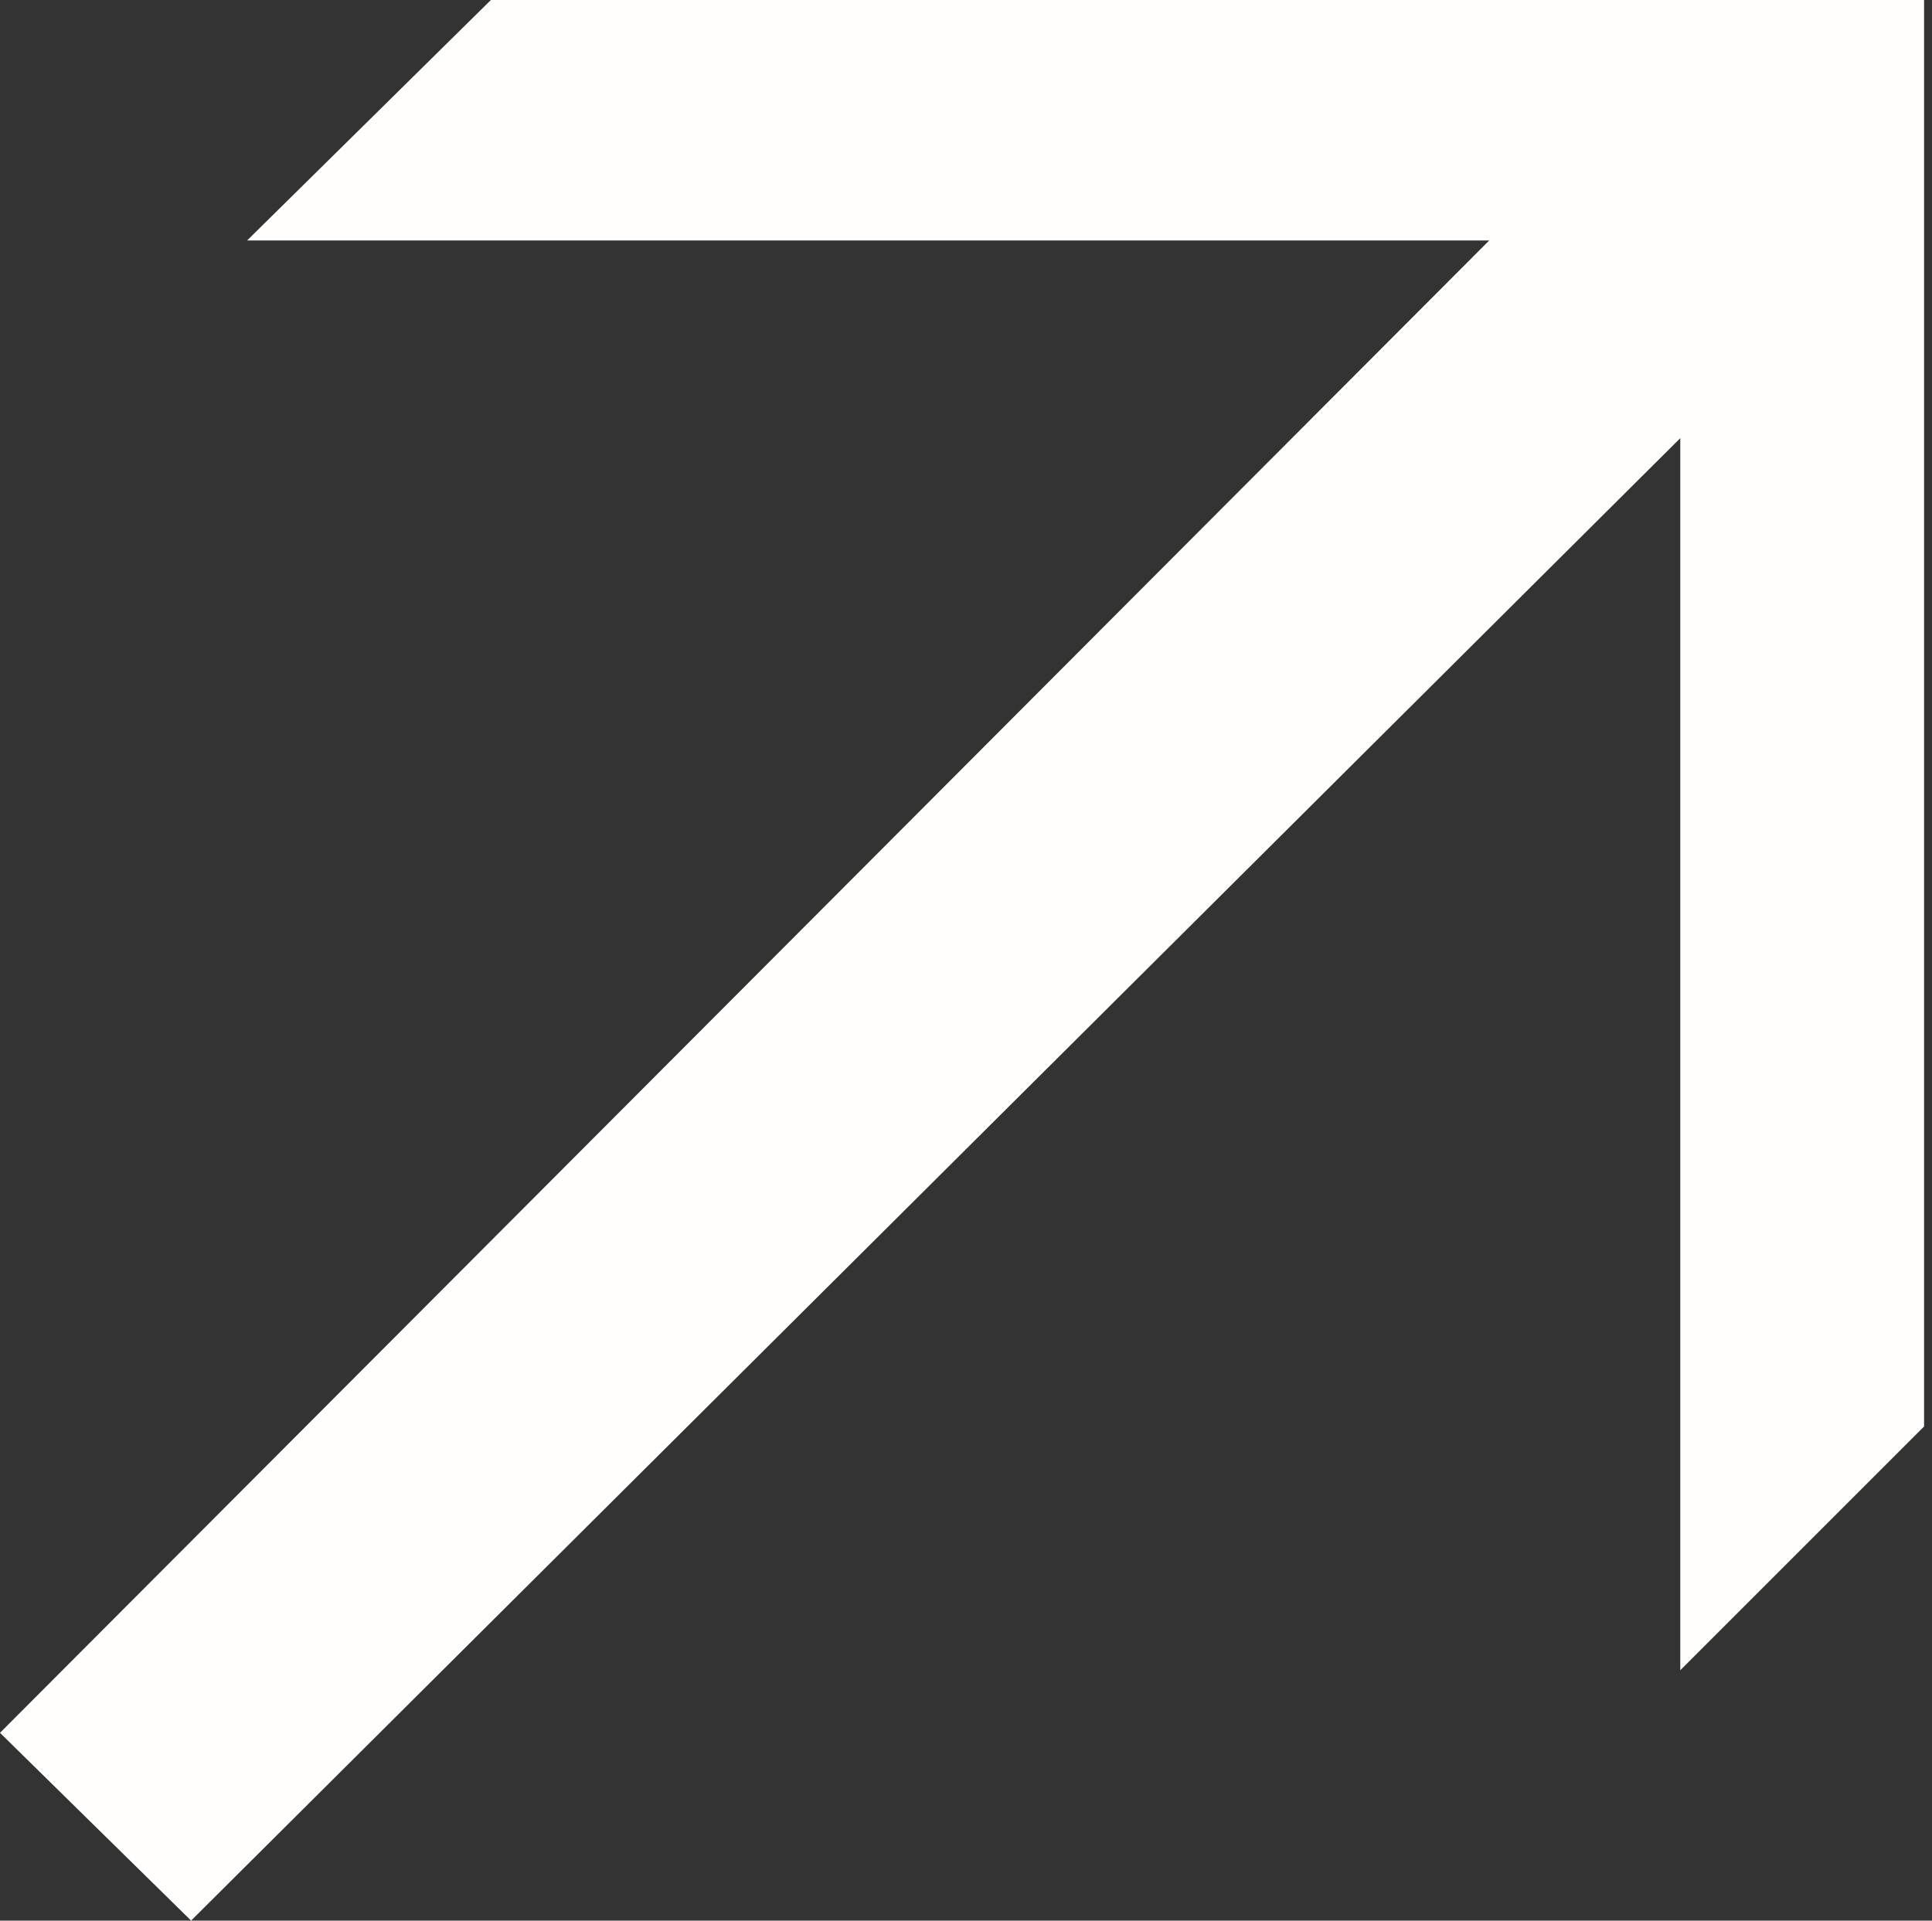 <svg width="100%" height="100%" viewBox="0 0 173 172" version="1.1" xmlns="http://www.w3.org/2000/svg" xmlns:xlink="http://www.w3.org/1999/xlink" xml:space="preserve" xmlns:serif="http://www.serif.com/" style="fill-rule:evenodd;clip-rule:evenodd;stroke-linejoin:round;stroke-miterlimit:2;">
    <rect x="0" y="0" width="173" height="172" fill="#333333" stroke="none"/>
    <g transform="matrix(24.585,0,0,24.585,-13.571,-19.472)">
        <path d="M1.248,7.788L6.672,2.388L6.672,6.876L7.56,5.988L7.56,0.792L2.34,0.792L1.452,1.668L5.976,1.668L0.552,7.104L1.248,7.788Z" style="fill:rgb(255, 254, 252);fill-rule:nonzero;"/>
    </g>
</svg>
